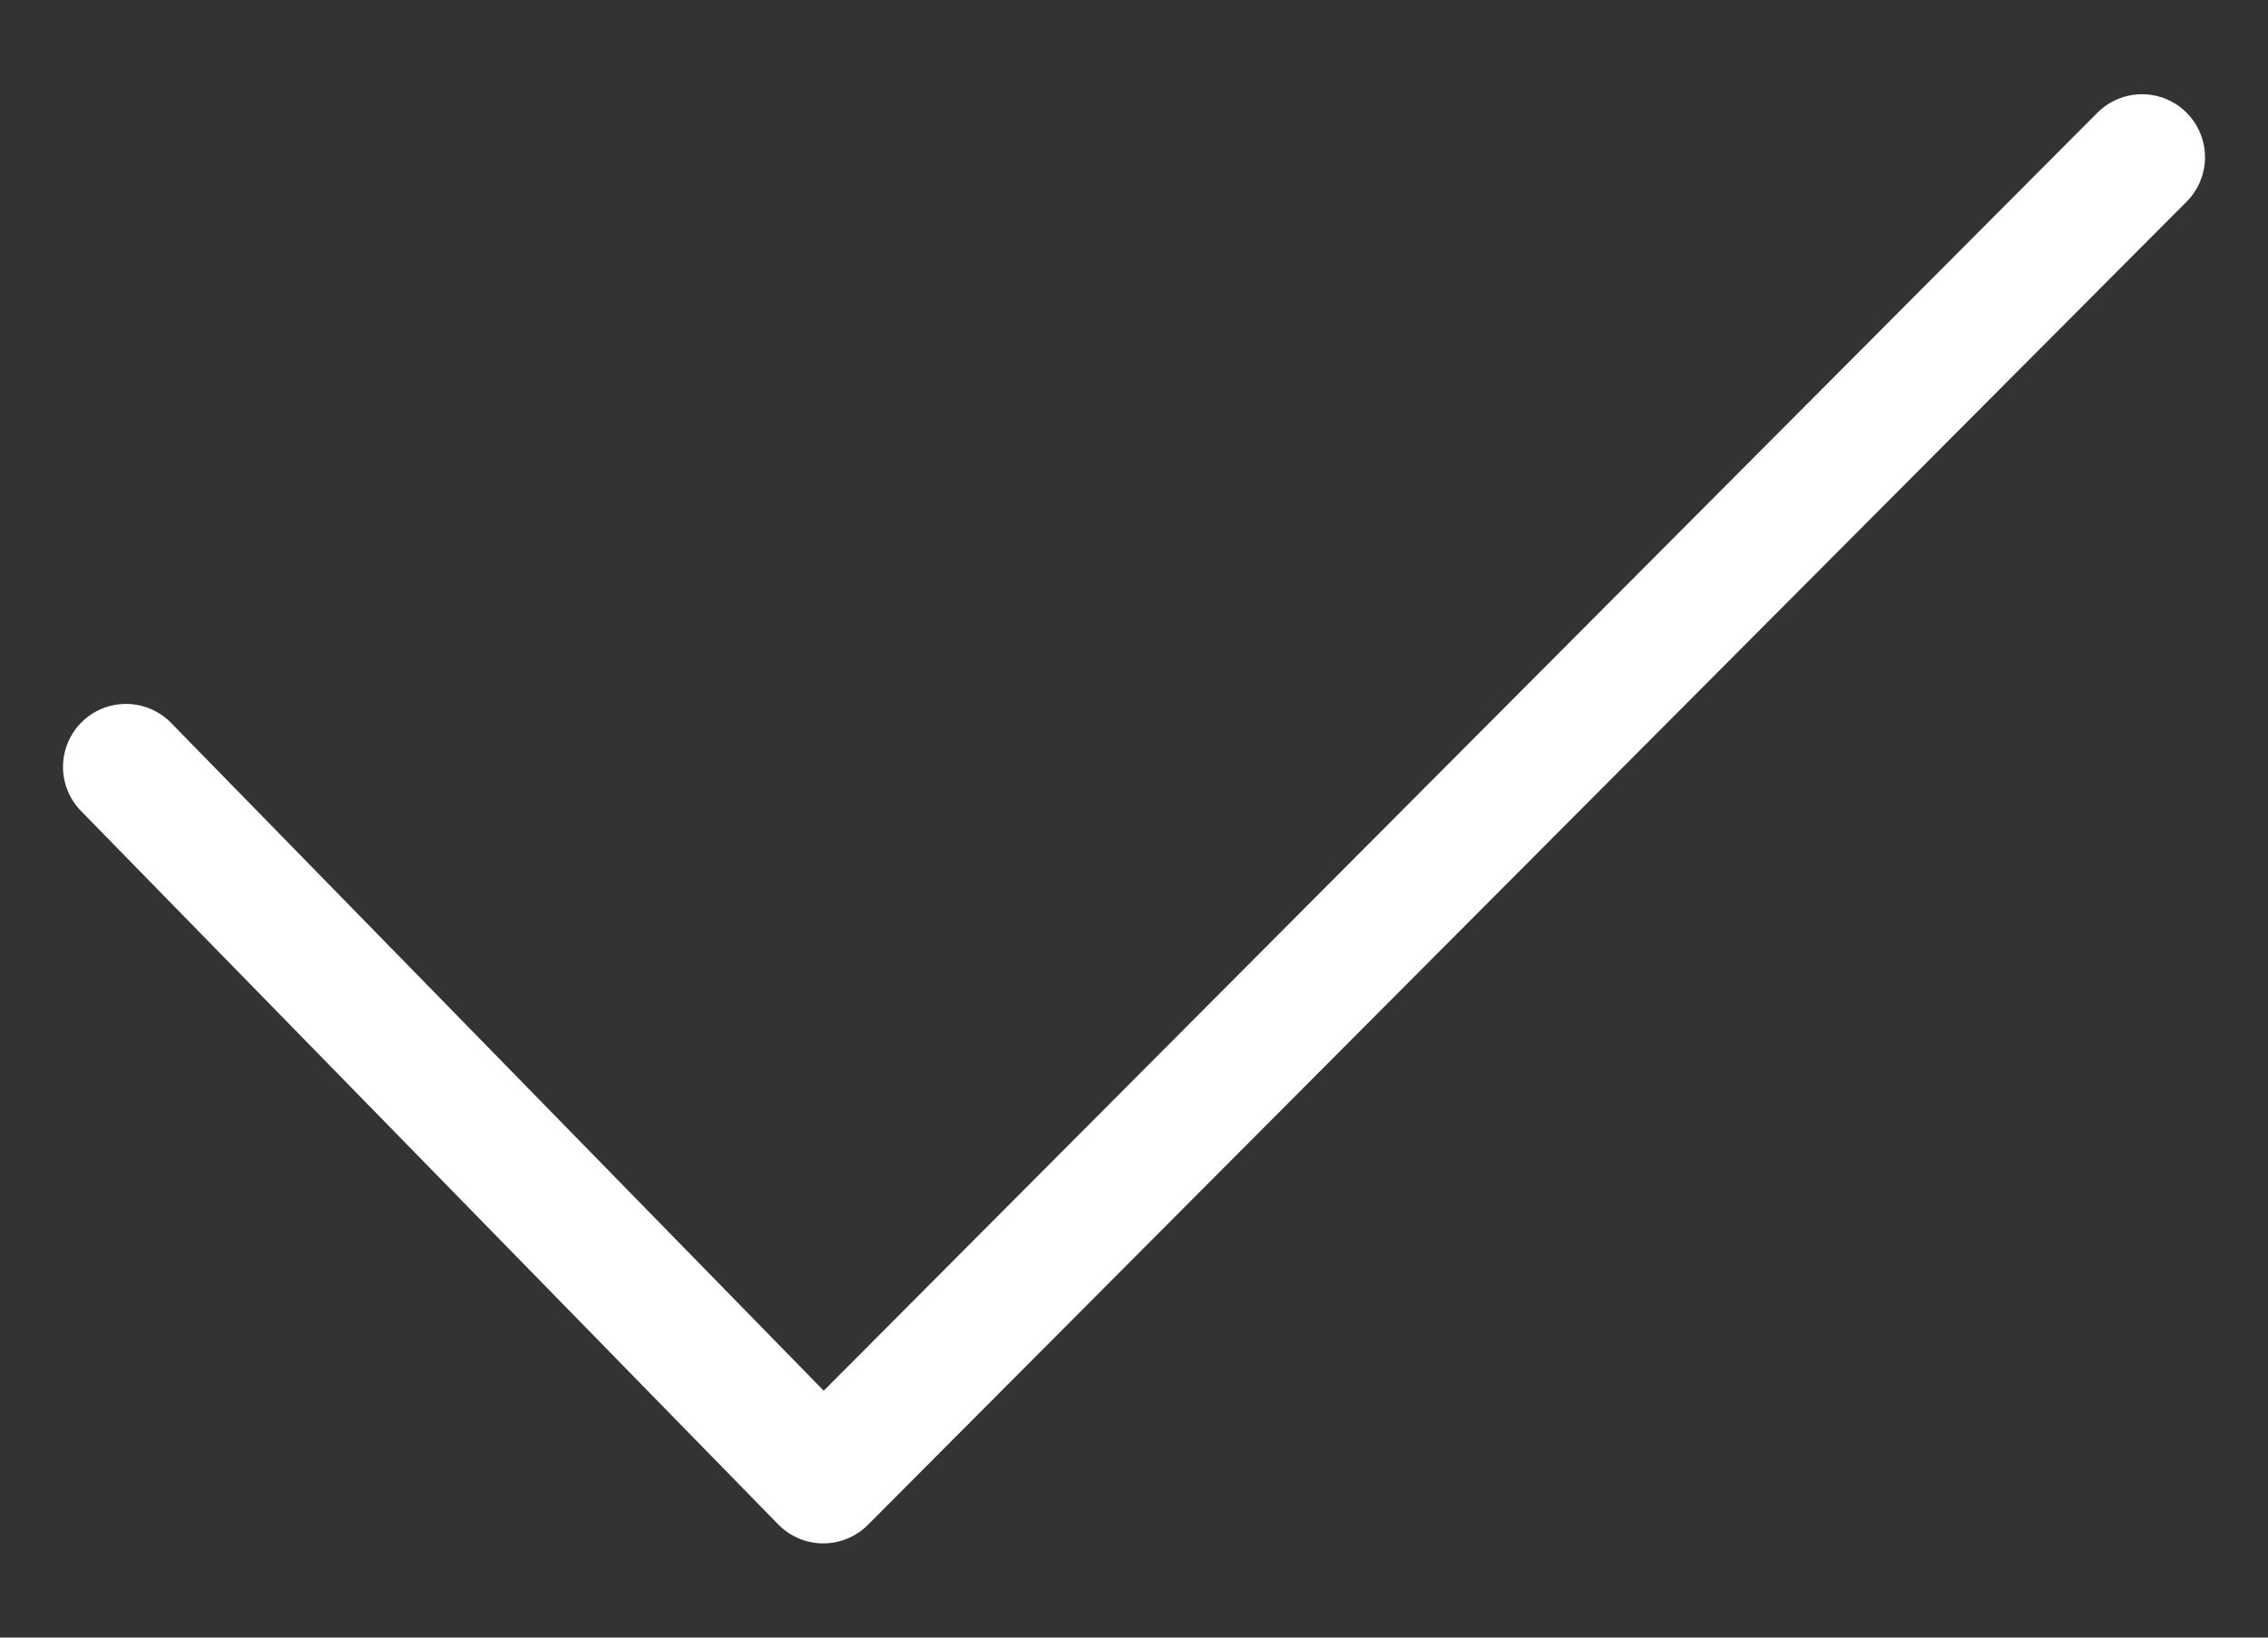 <svg width="18" height="13" viewBox="0 0 18 13" fill="none" xmlns="http://www.w3.org/2000/svg">
<rect x="0" y="0" width="18" height="13" fill="#333333" stroke="none"/>
<path d="M1 6.088L6.534 11.752L17 1.248" stroke="white" stroke-linecap="round" stroke-linejoin="round"/>
</svg>
